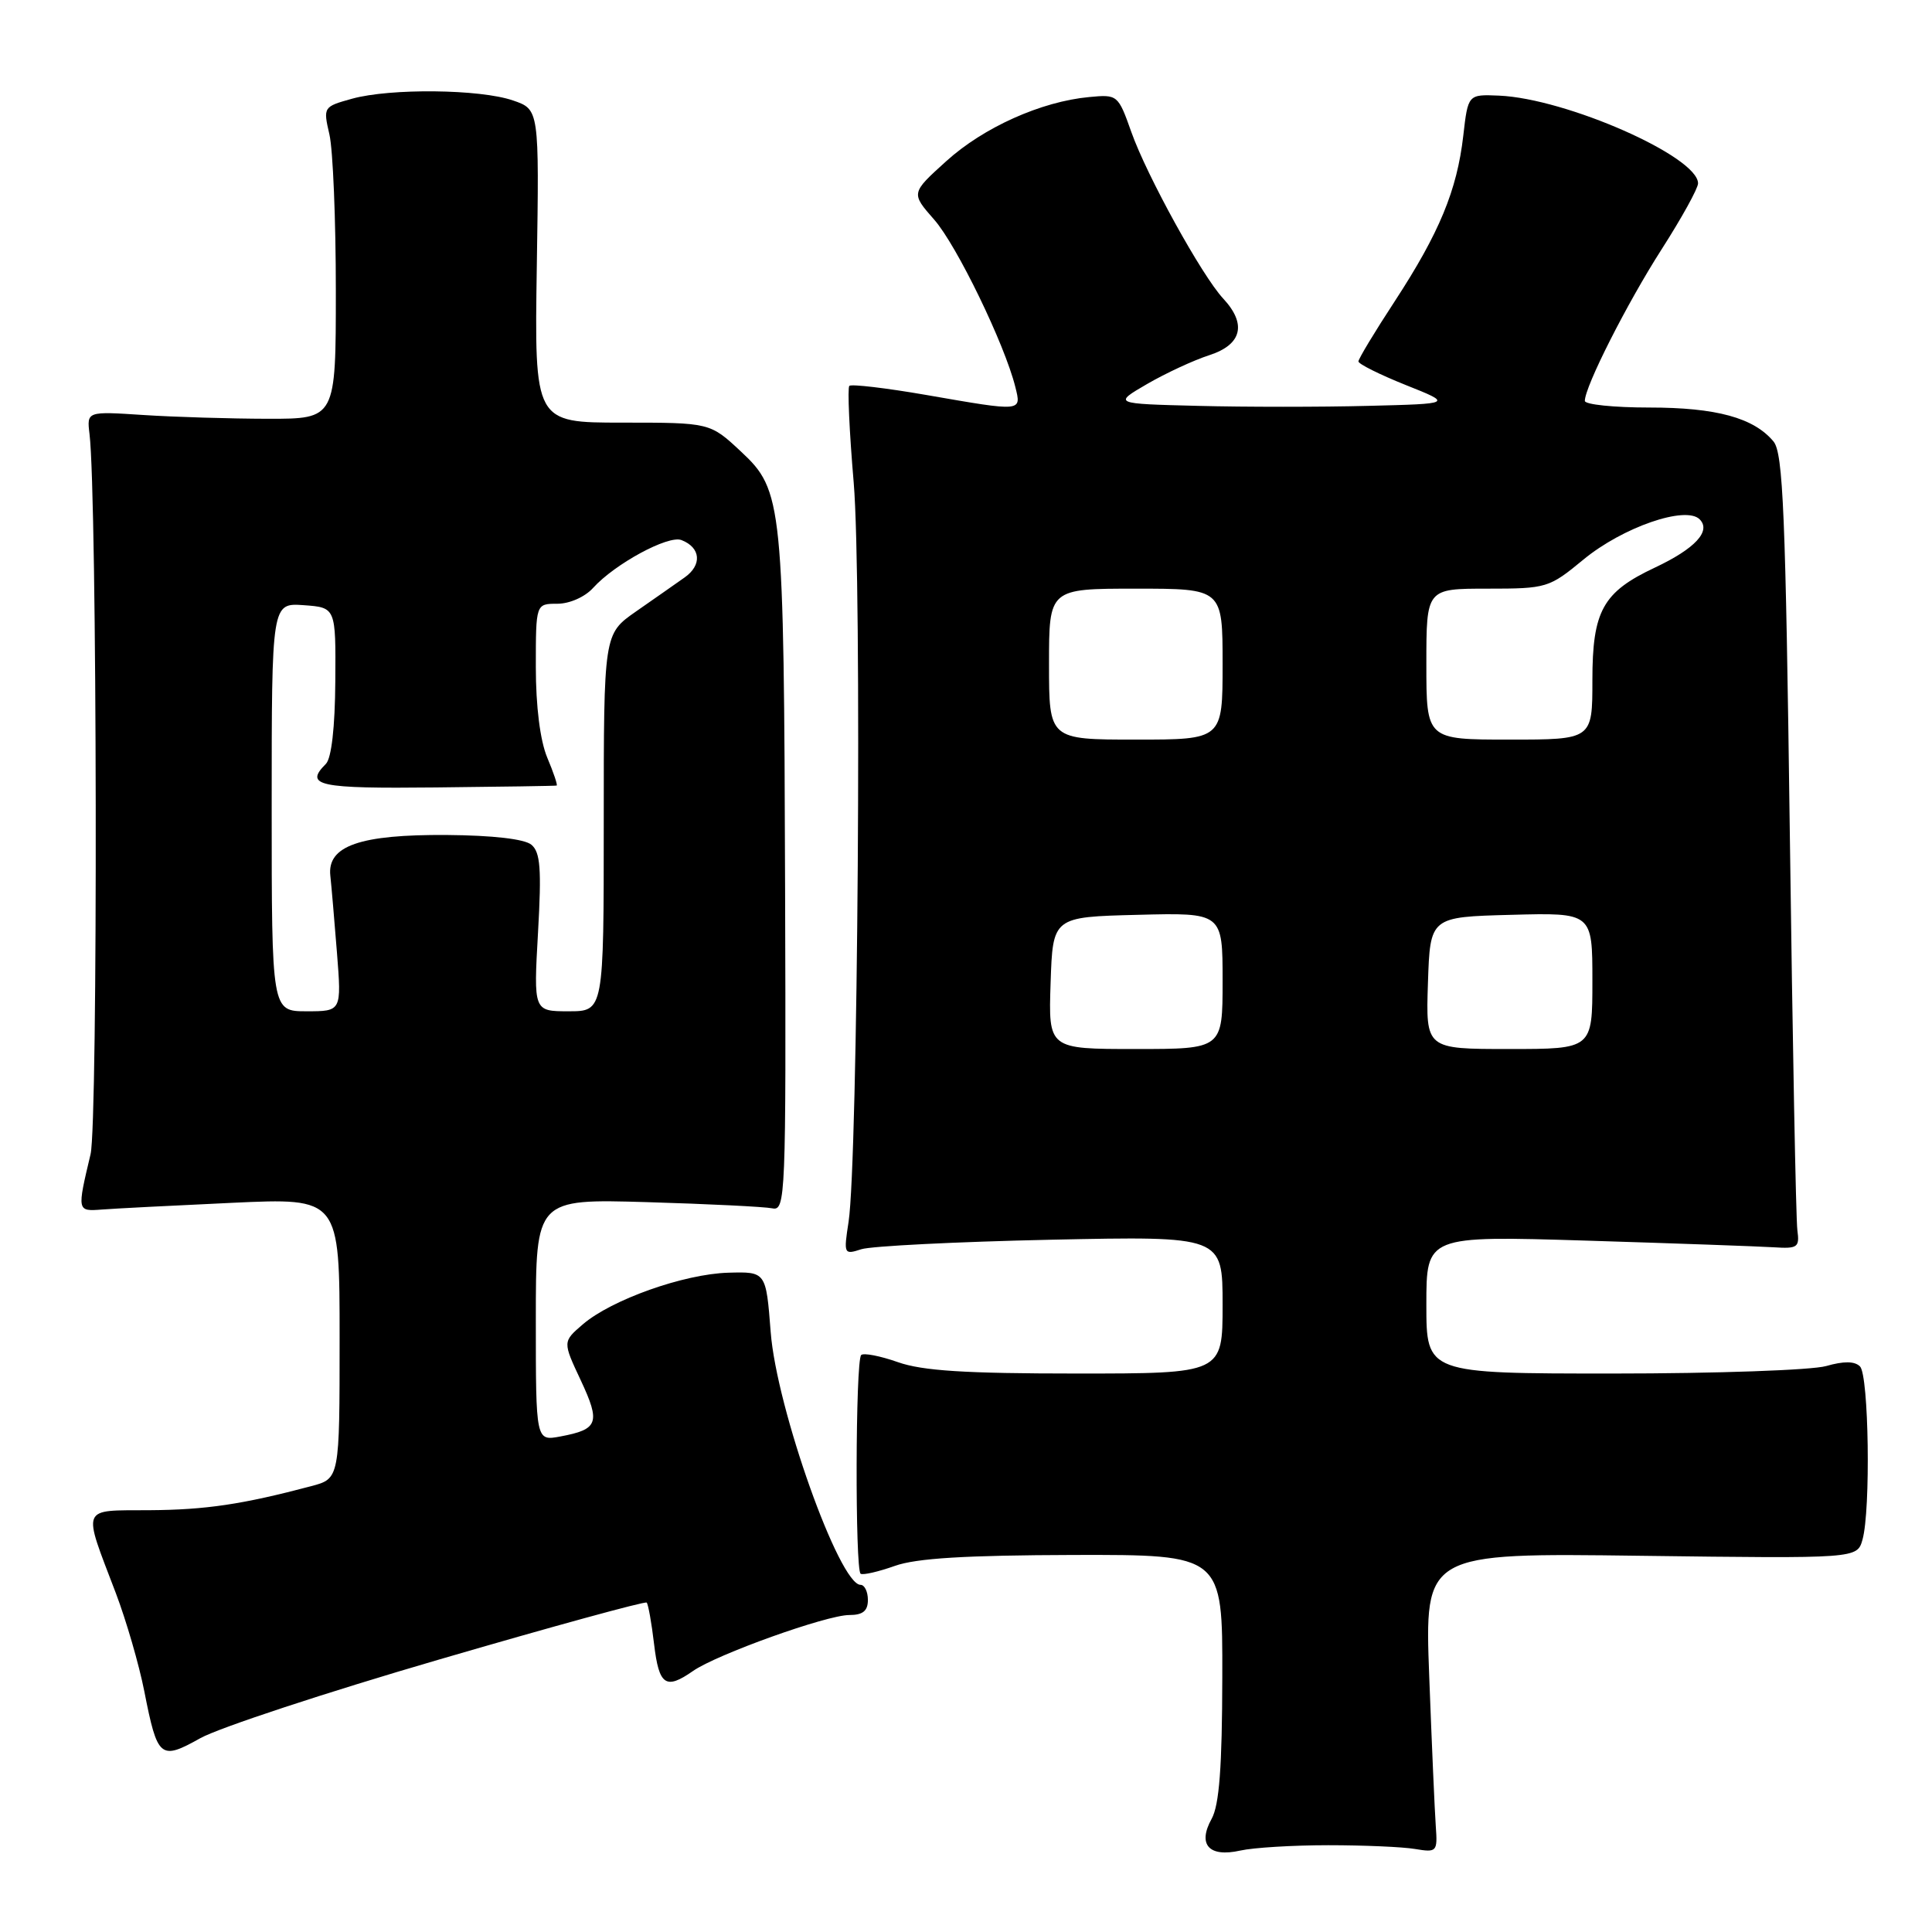 <?xml version="1.0" encoding="UTF-8" standalone="no"?>
<!DOCTYPE svg PUBLIC "-//W3C//DTD SVG 1.1//EN" "http://www.w3.org/Graphics/SVG/1.1/DTD/svg11.dtd" >
<svg xmlns="http://www.w3.org/2000/svg" xmlns:xlink="http://www.w3.org/1999/xlink" version="1.1" viewBox="0 0 256 256">
 <g >
 <path fill="currentColor"
d=" M 176.00 244.50 C 180.68 244.50 185.85 244.72 187.50 245.00 C 190.39 245.48 190.49 245.37 190.25 242.00 C 190.11 240.07 189.72 231.14 189.38 222.14 C 188.76 205.77 188.76 205.77 217.42 206.15 C 246.08 206.52 246.08 206.52 246.79 204.01 C 247.89 200.12 247.63 182.23 246.46 181.06 C 245.75 180.35 244.31 180.34 241.97 181.01 C 240.07 181.55 227.37 182.00 213.76 182.00 C 189.00 182.00 189.00 182.00 189.00 172.87 C 189.00 163.74 189.00 163.74 210.25 164.39 C 221.94 164.75 233.07 165.15 235.00 165.27 C 238.21 165.48 238.47 165.29 238.16 163.00 C 237.97 161.62 237.52 137.96 237.16 110.40 C 236.60 68.02 236.27 60.03 235.00 58.50 C 232.39 55.36 227.42 54.00 218.53 54.00 C 213.84 54.00 210.00 53.60 210.00 53.12 C 210.00 51.22 215.59 40.19 220.17 33.04 C 222.83 28.89 225.00 24.96 225.00 24.30 C 225.00 20.75 207.54 13.05 198.61 12.67 C 194.52 12.50 194.52 12.50 193.89 18.00 C 193.06 25.22 190.71 30.88 184.83 39.89 C 182.17 43.95 180.00 47.55 180.00 47.89 C 180.00 48.23 182.81 49.63 186.25 51.01 C 192.50 53.50 192.50 53.50 181.25 53.78 C 175.06 53.94 164.94 53.94 158.75 53.78 C 147.50 53.50 147.50 53.50 152.00 50.88 C 154.47 49.45 158.19 47.72 160.25 47.06 C 164.56 45.66 165.23 42.95 162.08 39.56 C 159.27 36.55 151.96 23.29 149.91 17.50 C 148.16 12.56 148.08 12.50 144.32 12.86 C 137.97 13.45 130.32 16.88 125.38 21.36 C 120.70 25.59 120.70 25.59 123.79 29.11 C 126.77 32.50 133.12 45.60 134.53 51.25 C 135.36 54.58 135.55 54.56 122.76 52.34 C 117.40 51.41 112.80 50.87 112.54 51.13 C 112.28 51.39 112.54 57.16 113.12 63.95 C 114.22 76.84 113.68 153.79 112.44 161.90 C 111.78 166.18 111.82 166.28 114.13 165.53 C 115.43 165.11 126.74 164.54 139.25 164.27 C 162.00 163.79 162.00 163.79 162.00 172.89 C 162.00 182.00 162.00 182.00 142.63 182.00 C 127.90 182.00 122.22 181.64 118.97 180.49 C 116.61 179.66 114.43 179.24 114.11 179.55 C 113.35 180.31 113.29 208.06 114.04 208.53 C 114.37 208.73 116.40 208.26 118.57 207.49 C 121.42 206.47 127.95 206.08 142.25 206.04 C 162.00 206.00 162.00 206.00 161.96 222.25 C 161.94 234.15 161.56 239.17 160.55 241.00 C 158.65 244.42 160.19 246.14 164.34 245.21 C 166.08 244.82 171.32 244.50 176.00 244.50 Z  M 58.17 219.90 C 73.10 215.54 85.48 212.15 85.69 212.35 C 85.89 212.56 86.34 215.04 86.67 217.86 C 87.32 223.33 88.21 223.94 91.82 221.42 C 94.96 219.22 109.53 214.00 112.53 214.00 C 114.33 214.00 115.00 213.46 115.00 212.00 C 115.00 210.90 114.56 210.00 114.03 210.00 C 111.22 210.00 102.89 186.59 102.12 176.50 C 101.50 168.50 101.50 168.50 96.50 168.64 C 90.62 168.81 81.02 172.22 77.23 175.48 C 74.55 177.78 74.55 177.78 76.96 182.91 C 79.59 188.54 79.28 189.40 74.25 190.34 C 71.00 190.95 71.00 190.95 71.00 174.90 C 71.00 158.86 71.00 158.86 85.75 159.29 C 93.86 159.53 101.32 159.90 102.33 160.11 C 104.09 160.48 104.16 158.72 104.03 118.00 C 103.87 66.48 103.72 65.00 98.18 59.83 C 94.08 56.00 94.08 56.00 82.45 56.00 C 70.81 56.00 70.81 56.00 71.13 35.25 C 71.45 14.50 71.45 14.50 67.97 13.31 C 63.59 11.80 51.71 11.68 46.65 13.08 C 42.84 14.14 42.81 14.18 43.65 17.82 C 44.12 19.85 44.50 29.15 44.50 38.50 C 44.50 55.50 44.50 55.50 35.50 55.49 C 30.55 55.48 23.12 55.26 19.00 54.99 C 11.50 54.50 11.50 54.50 11.86 57.50 C 12.88 65.84 12.99 148.76 12.00 152.94 C 10.20 160.51 10.20 160.52 13.50 160.27 C 15.15 160.14 22.91 159.74 30.75 159.38 C 45.00 158.72 45.00 158.72 45.00 177.32 C 45.00 195.92 45.00 195.92 41.25 196.92 C 32.11 199.34 27.28 200.06 19.80 200.11 C 10.59 200.17 10.90 199.41 15.35 211.10 C 16.73 214.74 18.43 220.59 19.12 224.10 C 20.87 232.99 21.23 233.29 26.56 230.31 C 29.02 228.94 43.24 224.25 58.17 219.90 Z  M 139.21 130.25 C 139.50 121.50 139.50 121.50 150.75 121.22 C 162.00 120.93 162.00 120.93 162.00 129.97 C 162.00 139.00 162.00 139.00 150.46 139.00 C 138.92 139.00 138.92 139.00 139.21 130.25 Z  M 189.21 130.25 C 189.50 121.50 189.50 121.50 200.25 121.22 C 211.00 120.93 211.00 120.93 211.00 129.97 C 211.00 139.00 211.00 139.00 199.96 139.00 C 188.92 139.00 188.92 139.00 189.21 130.25 Z  M 139.00 88.00 C 139.00 78.00 139.00 78.00 150.50 78.00 C 162.00 78.00 162.00 78.00 162.00 88.00 C 162.00 98.00 162.00 98.00 150.50 98.00 C 139.00 98.00 139.00 98.00 139.00 88.00 Z  M 189.00 88.00 C 189.00 78.00 189.00 78.00 197.07 78.00 C 204.96 78.00 205.25 77.91 209.82 74.14 C 215.01 69.86 223.37 66.97 225.21 68.81 C 226.77 70.37 224.61 72.70 219.28 75.21 C 212.38 78.45 211.00 80.94 211.00 90.13 C 211.00 98.00 211.00 98.00 200.00 98.00 C 189.00 98.00 189.00 98.00 189.00 88.00 Z  M 36.00 106.94 C 36.00 79.89 36.00 79.89 40.25 80.19 C 44.50 80.50 44.50 80.50 44.43 90.27 C 44.39 96.37 43.92 100.48 43.18 101.22 C 40.29 104.11 42.13 104.51 57.75 104.34 C 66.41 104.25 73.62 104.14 73.76 104.09 C 73.91 104.04 73.35 102.37 72.51 100.38 C 71.57 98.12 71.00 93.60 71.00 88.38 C 71.00 80.00 71.00 80.00 73.85 80.00 C 75.47 80.00 77.51 79.10 78.59 77.90 C 81.48 74.71 88.54 70.89 90.29 71.56 C 92.86 72.55 93.06 74.87 90.71 76.52 C 89.50 77.38 86.59 79.41 84.25 81.04 C 80.00 84.01 80.00 84.01 80.00 109.01 C 80.00 134.00 80.00 134.00 75.35 134.00 C 70.70 134.00 70.70 134.00 71.29 123.57 C 71.77 115.11 71.60 112.92 70.41 111.93 C 69.50 111.17 65.29 110.69 59.22 110.64 C 47.69 110.56 43.34 112.08 43.77 116.03 C 43.92 117.39 44.31 121.99 44.65 126.25 C 45.26 134.00 45.26 134.00 40.63 134.00 C 36.00 134.00 36.00 134.00 36.00 106.94 Z "/>
</g>
</svg>